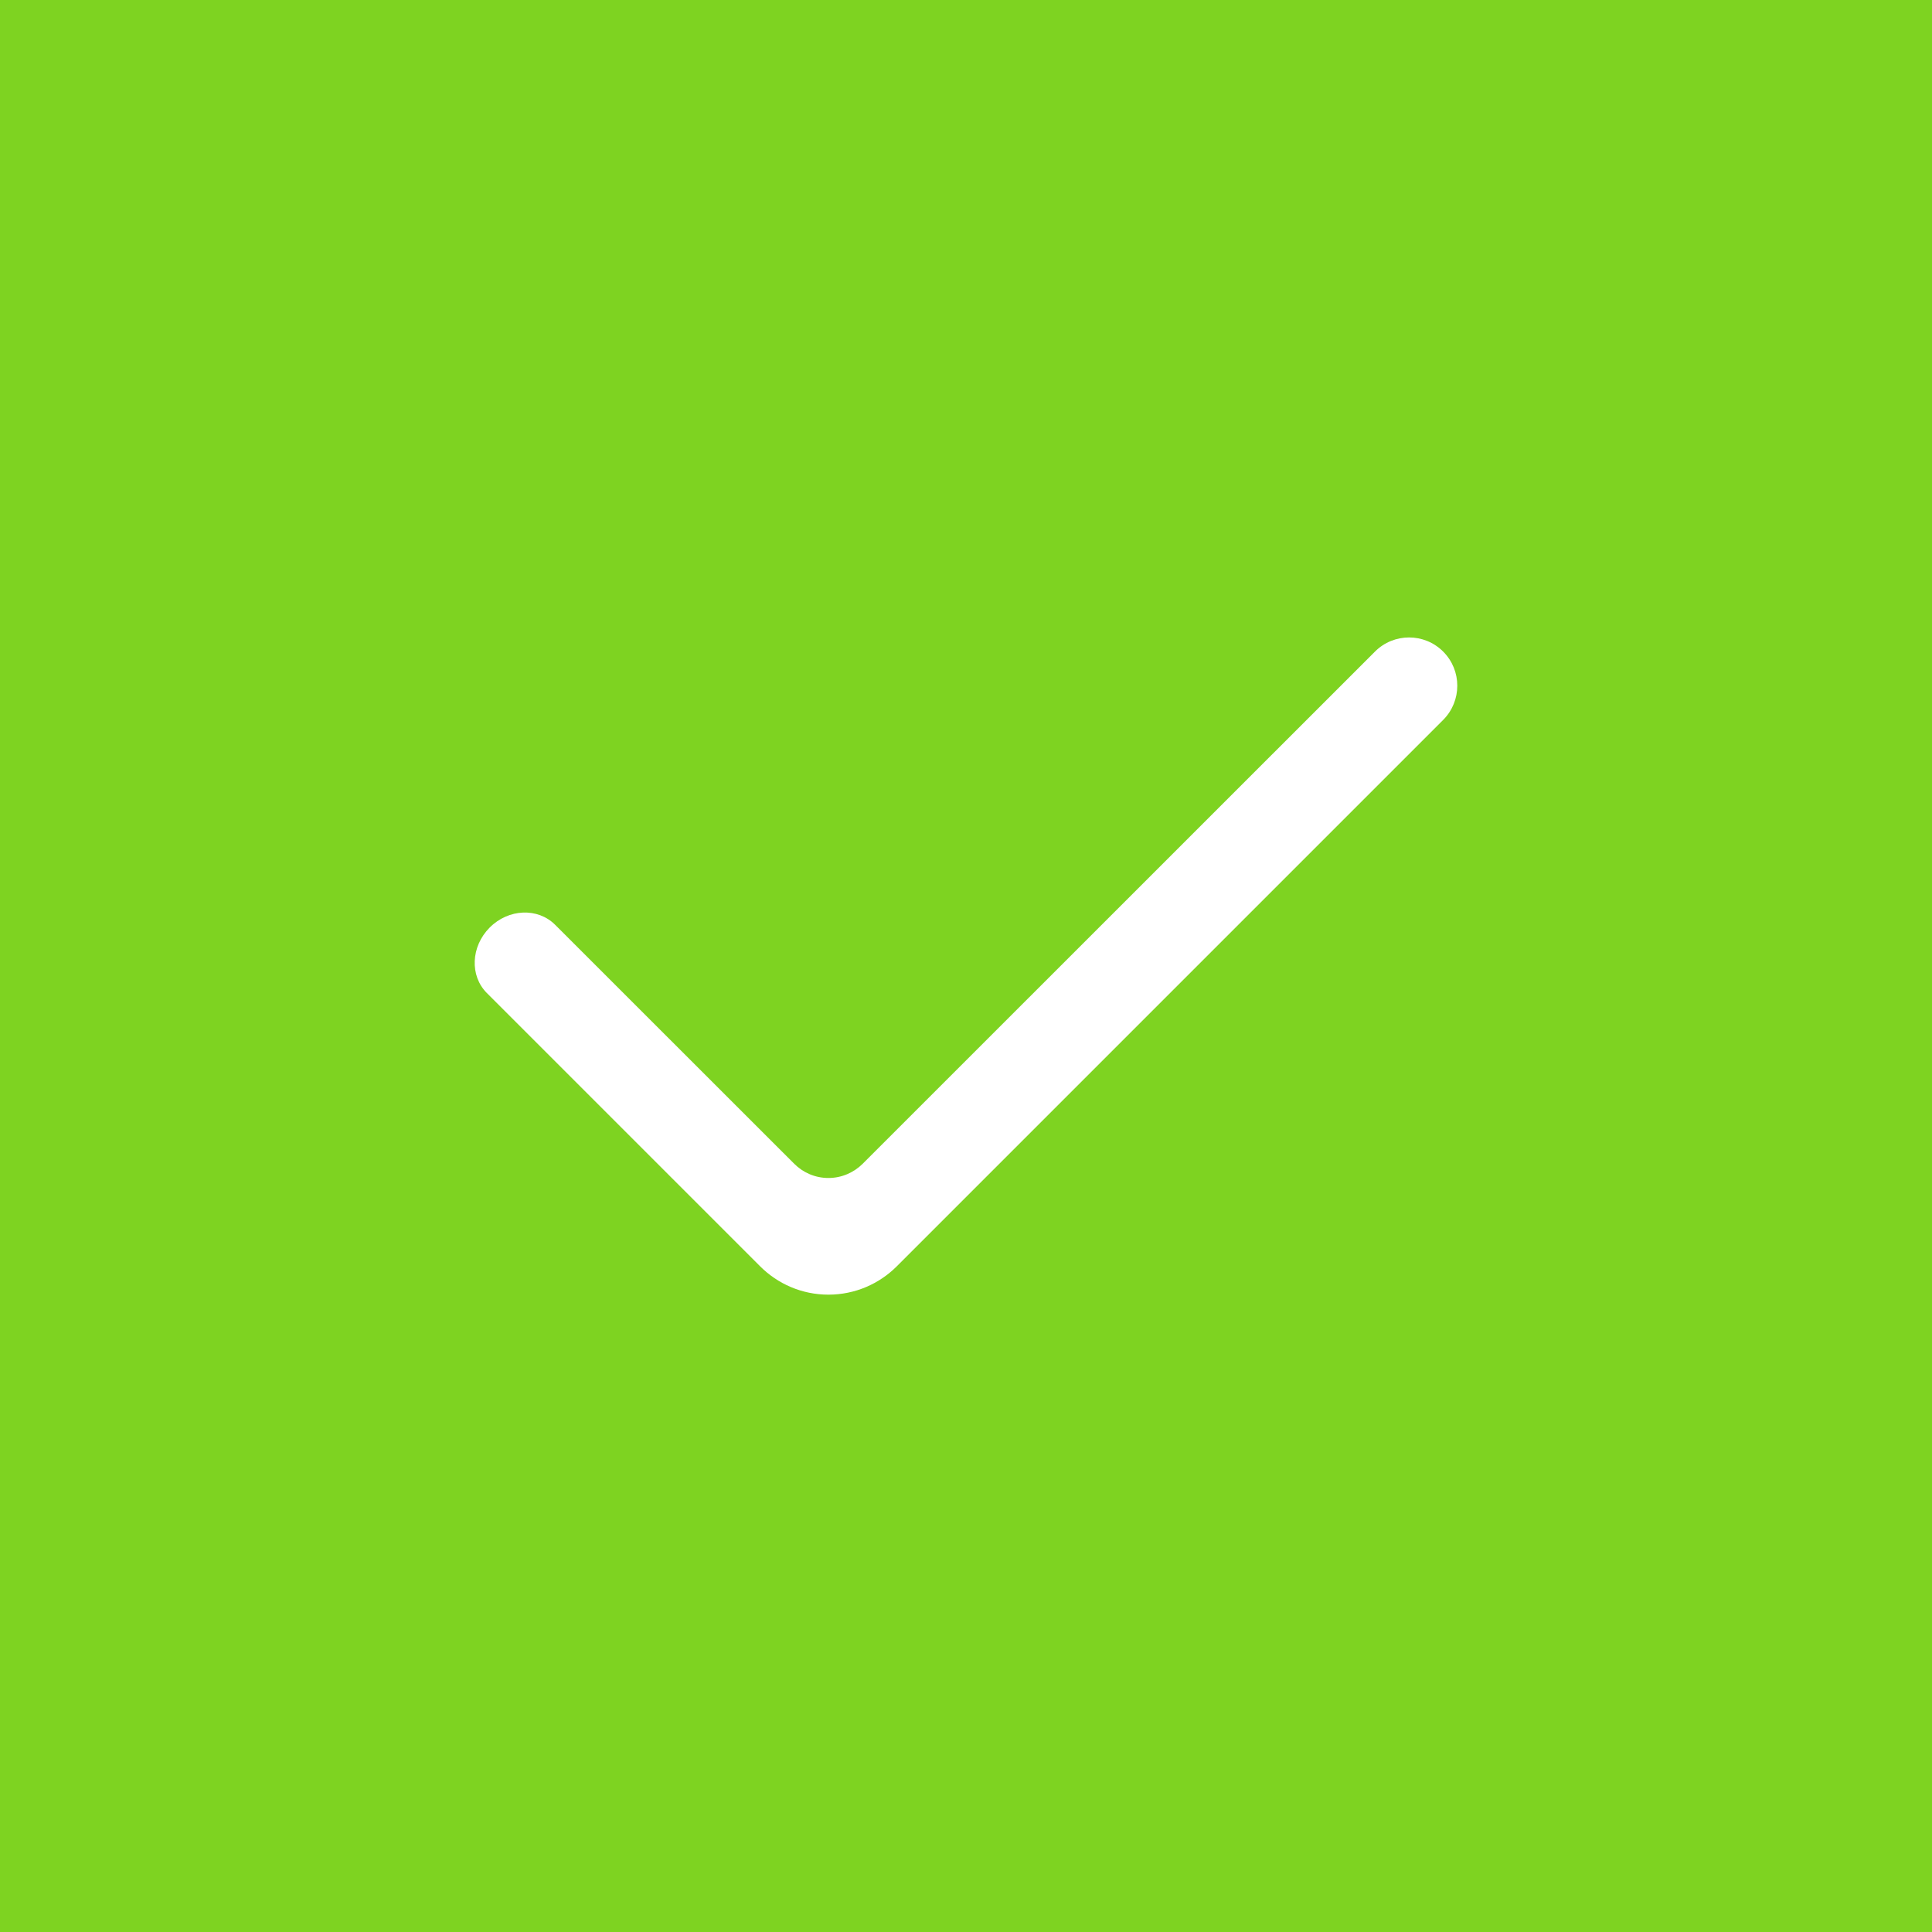 <?xml version="1.0" encoding="UTF-8"?>
<svg width="18px" height="18px" viewBox="0 0 18 18" version="1.1" xmlns="http://www.w3.org/2000/svg" xmlns:xlink="http://www.w3.org/1999/xlink">
    <!-- Generator: Sketch 49.3 (51167) - http://www.bohemiancoding.com/sketch -->
    <title>复选框-选中</title>
    <desc>Created with Sketch.</desc>
    <defs></defs>
    <g id="Page-1" stroke="none" stroke-width="1" fill="none" fill-rule="evenodd">
        <g id="热点事件详情-发展趋势" transform="translate(-371, -457)" fill="#7ED321" fill-rule="nonzero">
            <g id="复选框-选中" transform="translate(371, 457)">
                <path d="M0,0 L0,18 L18,18 L18,0 L0,0 Z M13.446,6.707 L8.355,11.798 C8.192,11.961 7.967,12.062 7.718,12.062 C7.47,12.062 7.245,11.961 7.082,11.798 L4.536,9.252 C4.375,9.091 4.387,8.818 4.562,8.642 C4.738,8.465 5.011,8.455 5.172,8.616 L7.4,10.843 C7.481,10.924 7.593,10.975 7.718,10.975 C7.843,10.975 7.955,10.924 8.037,10.843 L12.81,6.071 C12.985,5.895 13.271,5.895 13.446,6.071 C13.621,6.246 13.621,6.531 13.446,6.707 Z" id="Shape"></path>
            </g>
        </g>
    </g>
</svg>